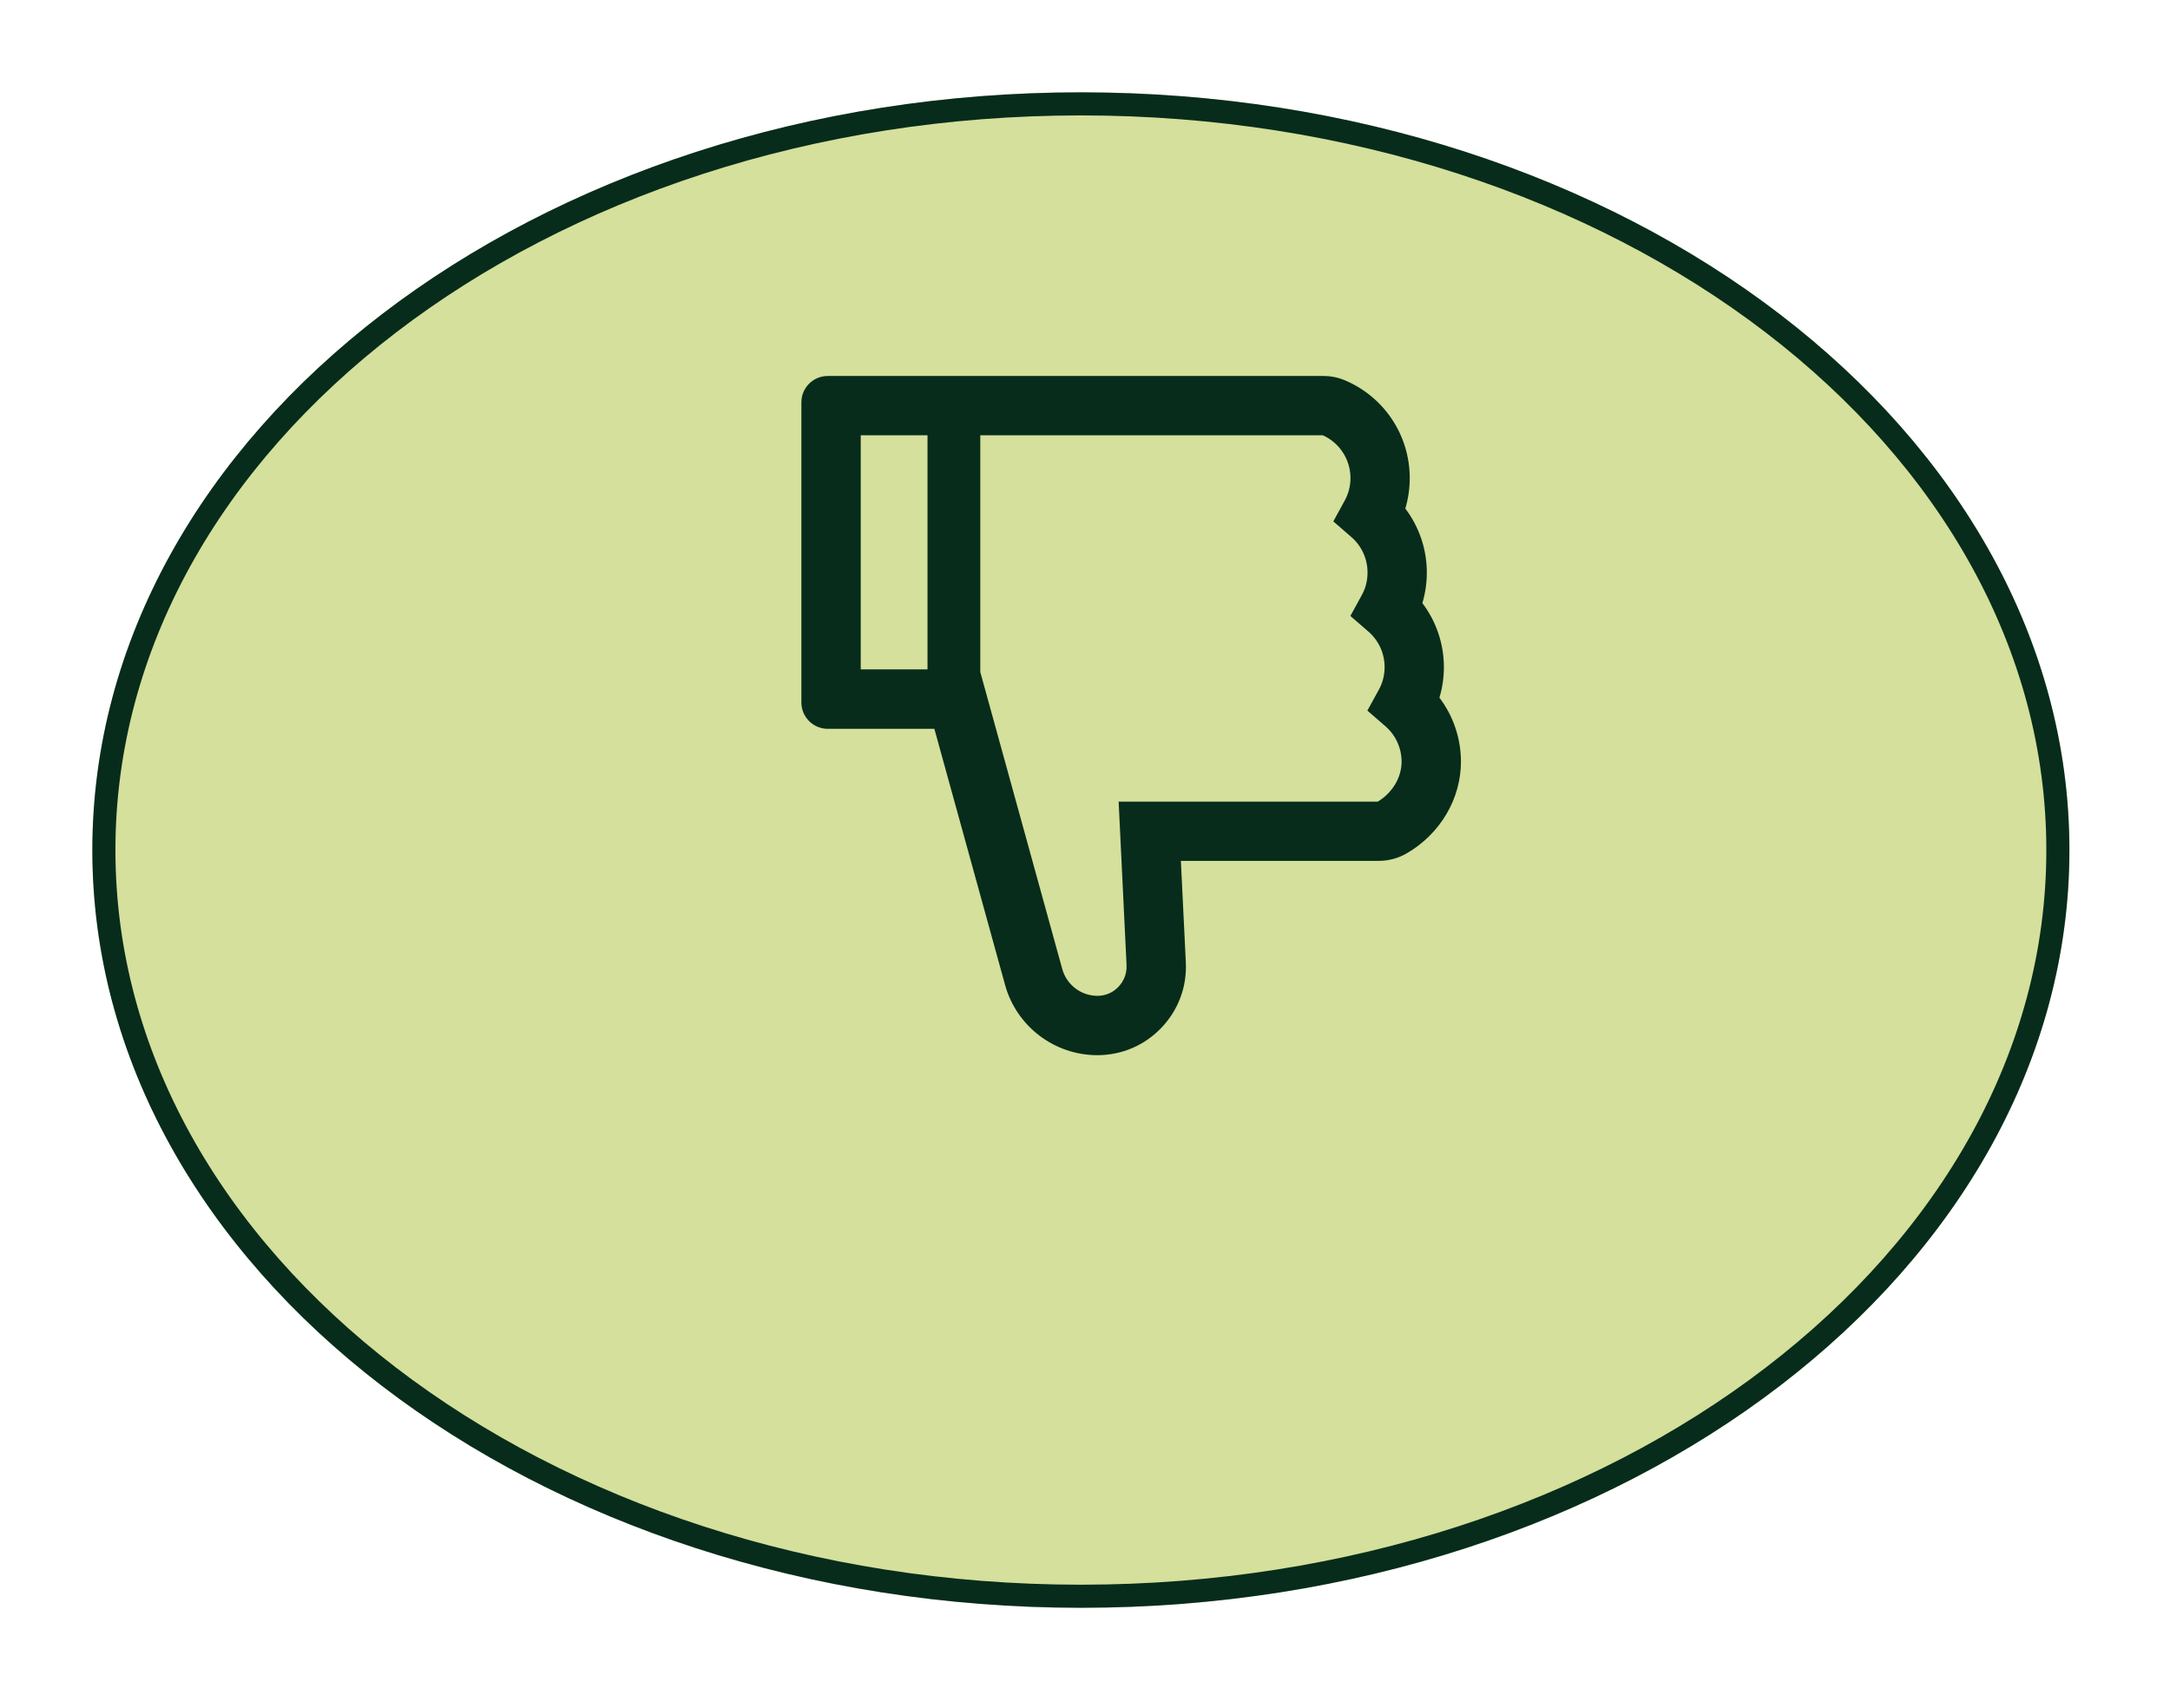 <svg width="94" height="74" viewBox="0 0 94 74" fill="none" xmlns="http://www.w3.org/2000/svg">
<g filter="url(#filter0_d_539_629)">
<ellipse cx="46.822" cy="32.828" rx="42.822" ry="32.828" fill="#D4E09B"/>
<path d="M89.143 32.828C89.143 41.705 84.451 49.776 76.797 55.643C69.142 61.511 58.546 65.155 46.822 65.155C35.097 65.155 24.501 61.511 16.846 55.643C9.192 49.776 4.5 41.705 4.5 32.828C4.5 23.951 9.192 15.88 16.846 10.012C24.501 4.144 35.097 0.5 46.822 0.5C58.546 0.5 69.142 4.144 76.797 10.012C84.451 15.88 89.143 23.951 89.143 32.828Z" stroke="#072C1C"/>
</g>
<path d="M62.353 30.225C62.482 29.796 62.546 29.354 62.546 28.904C62.546 27.893 62.214 26.921 61.614 26.129C61.742 25.7 61.807 25.257 61.807 24.807C61.807 23.796 61.475 22.825 60.875 22.032C61.003 21.604 61.067 21.161 61.067 20.711C61.067 18.868 59.971 17.207 58.271 16.482C57.972 16.353 57.65 16.288 57.325 16.289H35.857C35.225 16.289 34.714 16.8 34.714 17.432V30.432C34.714 31.064 35.225 31.575 35.857 31.575H40.475L43.539 42.675C44.032 44.464 45.675 45.714 47.532 45.714C48.592 45.714 49.582 45.293 50.314 44.521C51.046 43.754 51.421 42.746 51.367 41.686L51.153 37.296H59.721C60.153 37.296 60.575 37.182 60.946 36.964C62.389 36.125 63.285 34.604 63.285 33C63.285 31.989 62.953 31.018 62.353 30.225ZM37.285 29V18.857H40.178V29H37.285ZM59.685 34.729H48.457L48.8 41.814C48.821 42.239 48.632 42.639 48.278 42.904C48.06 43.064 47.792 43.146 47.525 43.143C47.182 43.139 46.85 43.025 46.579 42.817C46.307 42.609 46.11 42.319 46.017 41.989L42.464 29.114V18.857H57.3C57.657 19.017 57.96 19.277 58.173 19.605C58.386 19.933 58.499 20.316 58.5 20.707C58.5 21.054 58.417 21.382 58.253 21.682L57.757 22.589L58.539 23.268C58.759 23.459 58.935 23.694 59.056 23.959C59.177 24.224 59.239 24.512 59.239 24.804C59.239 25.15 59.157 25.479 58.992 25.779L58.496 26.686L59.278 27.364C59.498 27.555 59.675 27.791 59.796 28.056C59.916 28.321 59.979 28.609 59.978 28.9C59.978 29.246 59.896 29.575 59.732 29.875L59.232 30.786L60.014 31.464C60.234 31.655 60.41 31.891 60.531 32.156C60.652 32.421 60.714 32.709 60.714 33C60.714 33.682 60.321 34.339 59.685 34.729Z" fill="#072C1C"/>
<defs>
<filter id="filter0_d_539_629" x="0" y="0" width="93.644" height="73.655" filterUnits="userSpaceOnUse" color-interpolation-filters="sRGB">
<feFlood flood-opacity="0" result="BackgroundImageFix"/>
<feColorMatrix in="SourceAlpha" type="matrix" values="0 0 0 0 0 0 0 0 0 0 0 0 0 0 0 0 0 0 127 0" result="hardAlpha"/>
<feOffset dy="4"/>
<feGaussianBlur stdDeviation="2"/>
<feComposite in2="hardAlpha" operator="out"/>
<feColorMatrix type="matrix" values="0 0 0 0 0 0 0 0 0 0 0 0 0 0 0 0 0 0 0.25 0"/>
<feBlend mode="normal" in2="BackgroundImageFix" result="effect1_dropShadow_539_629"/>
<feBlend mode="normal" in="SourceGraphic" in2="effect1_dropShadow_539_629" result="shape"/>
</filter>
</defs>
</svg>
